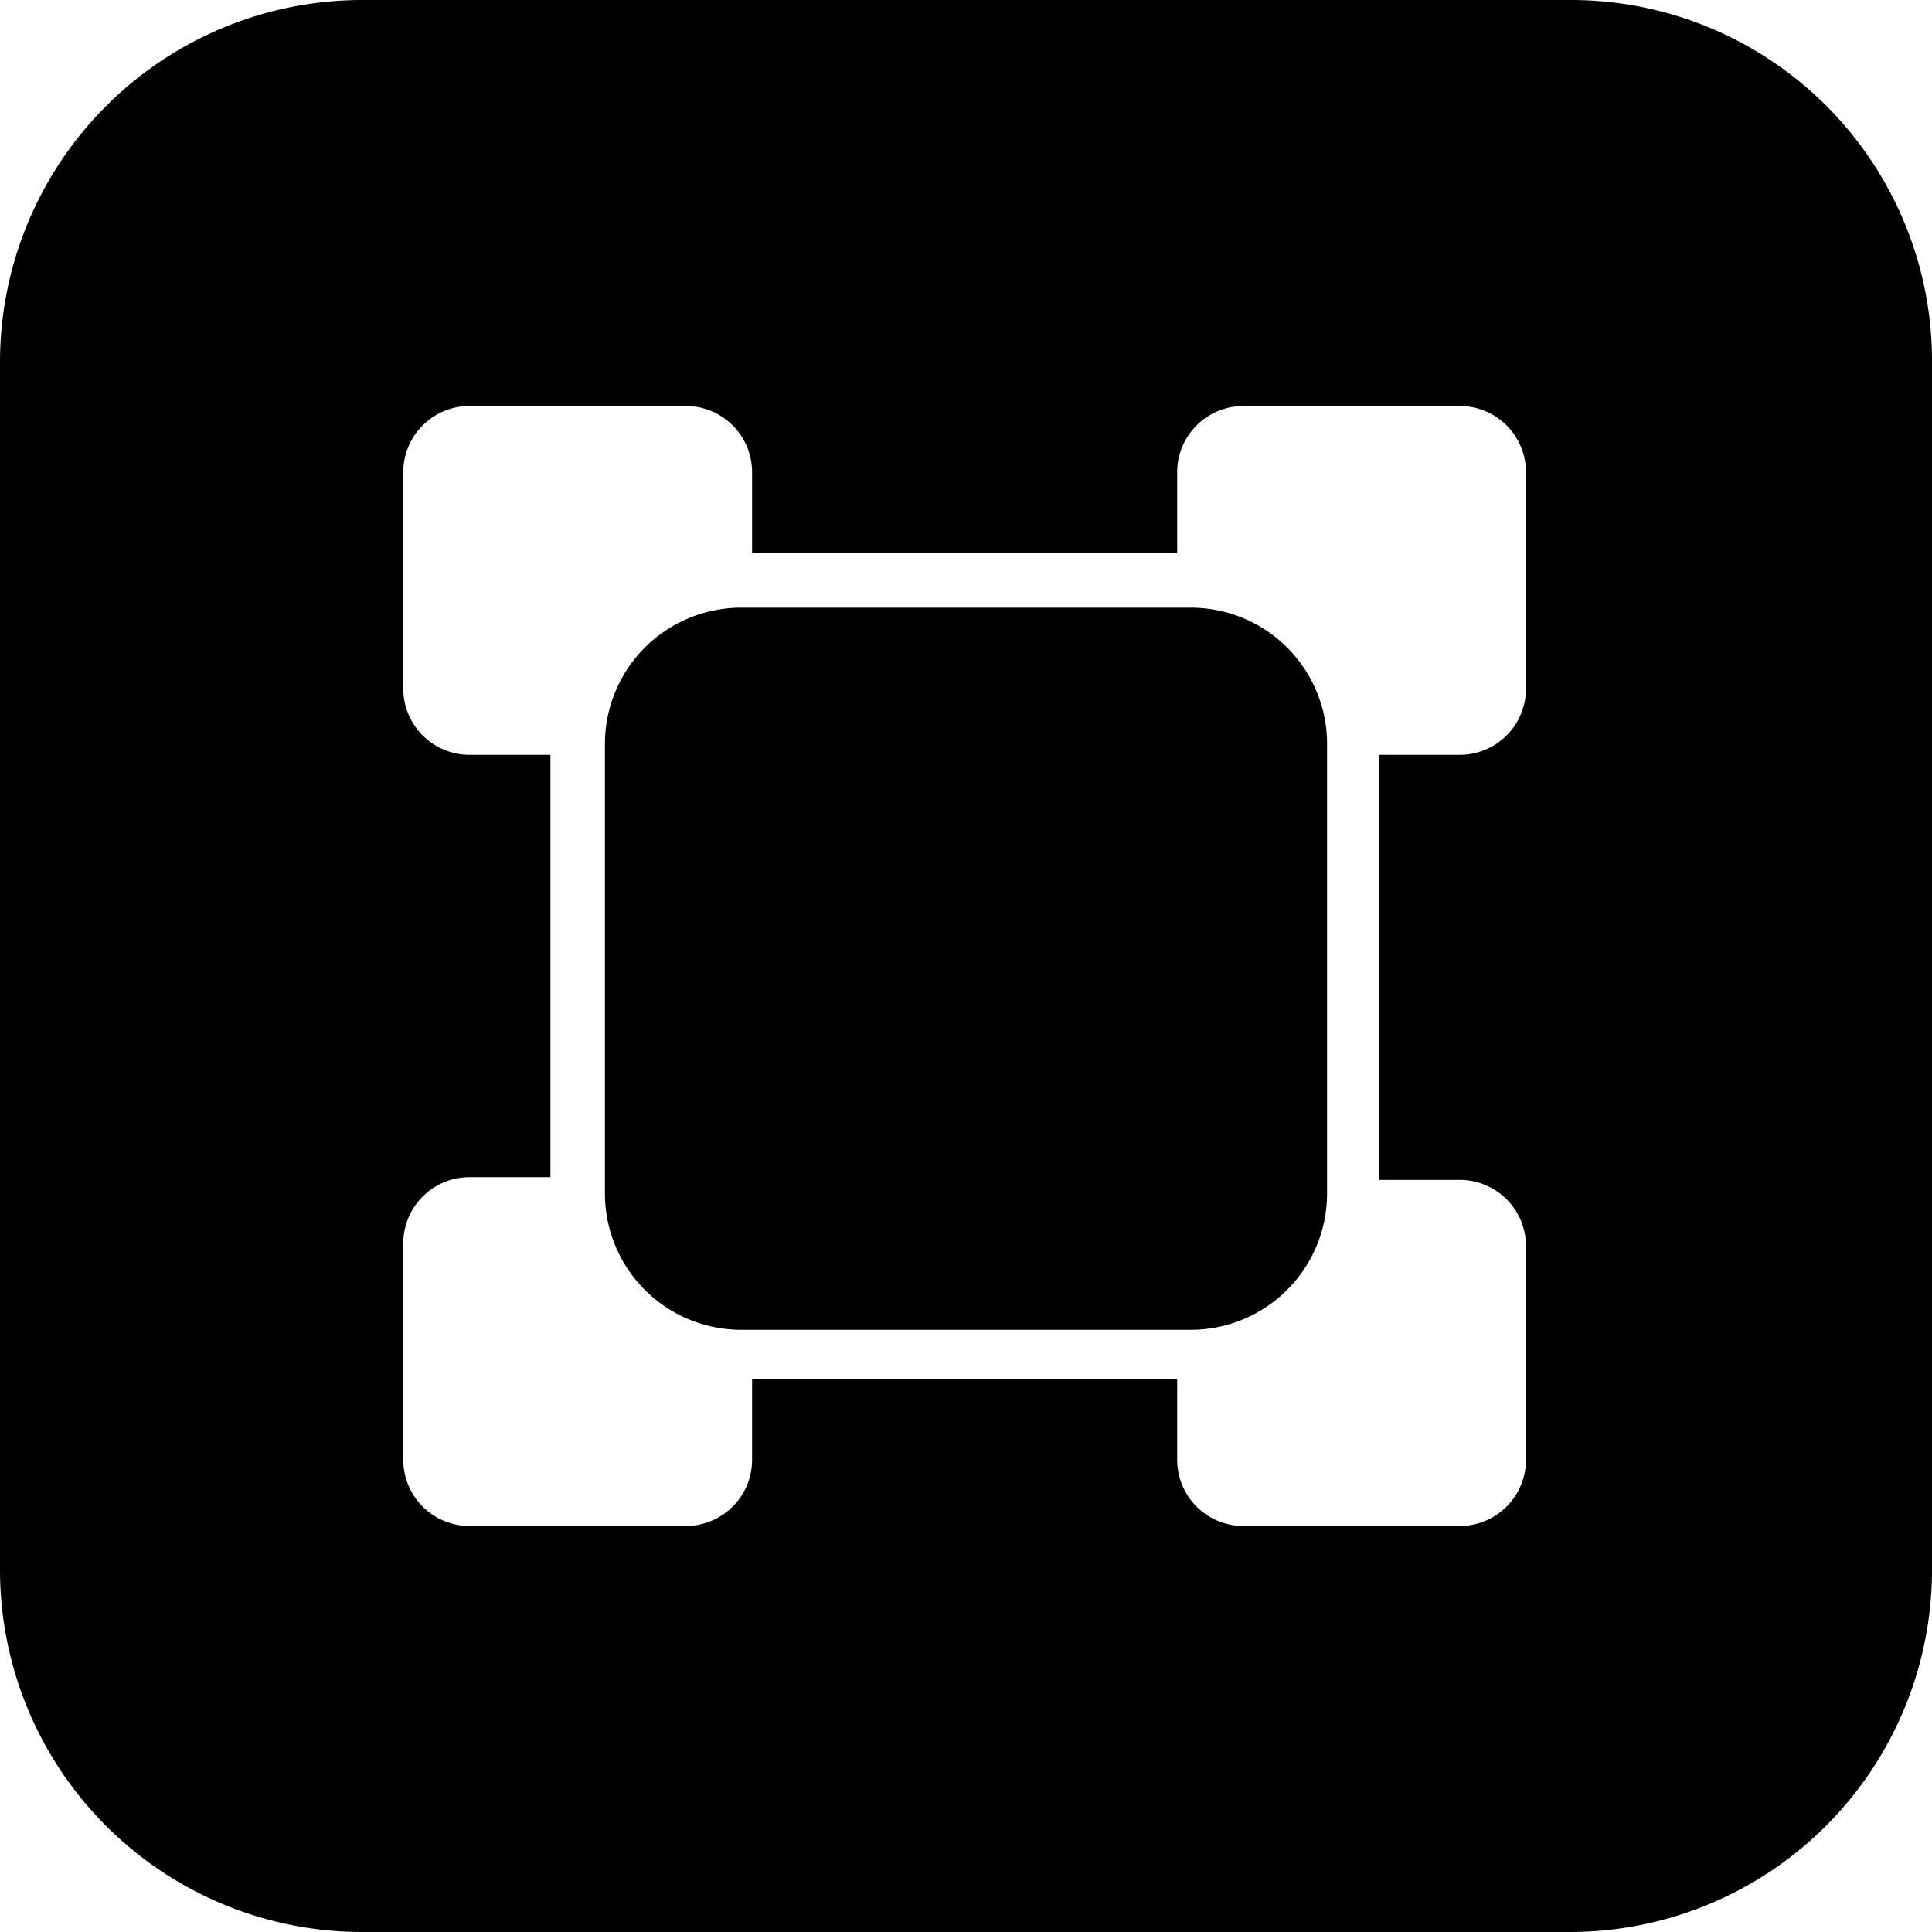 <svg xmlns="http://www.w3.org/2000/svg" width="20" height="20" viewBox="0 0 70.9 70.9">
  <path fill="black" d="M57.6 0H13.3A13.29 13.29 0 000 13.3v44.3a13.29 13.29 0 0013.3 13.3h44.3a13.29 13.29 0 0013.3-13.3V13.4A13.25 13.25 0 0057.6 0zM56 53.6a2.43 2.43 0 01-2.4 2.4h-8a2.43 2.43 0 01-2.4-2.4v-3H27.6v3a2.43 2.43 0 01-2.4 2.4h-8a2.43 2.43 0 01-2.4-2.4v-8a2.43 2.43 0 012.4-2.4h3V27.7h-3a2.43 2.43 0 01-2.4-2.4v-8a2.43 2.43 0 012.4-2.4h8a2.43 2.43 0 012.4 2.4v3h15.6v-3a2.43 2.43 0 012.4-2.4h8a2.43 2.43 0 012.4 2.4v8a2.43 2.43 0 01-2.4 2.4h-3v15.6h3a2.43 2.43 0 012.4 2.4z"/>
  <path fill="black" d="M43.7 22.3H27.2a5 5 0 00-5 5v16.5a5 5 0 005 5h16.5a5 5 0 005-5V27.2a5 5 0 00-5-4.9z"/>
</svg>
